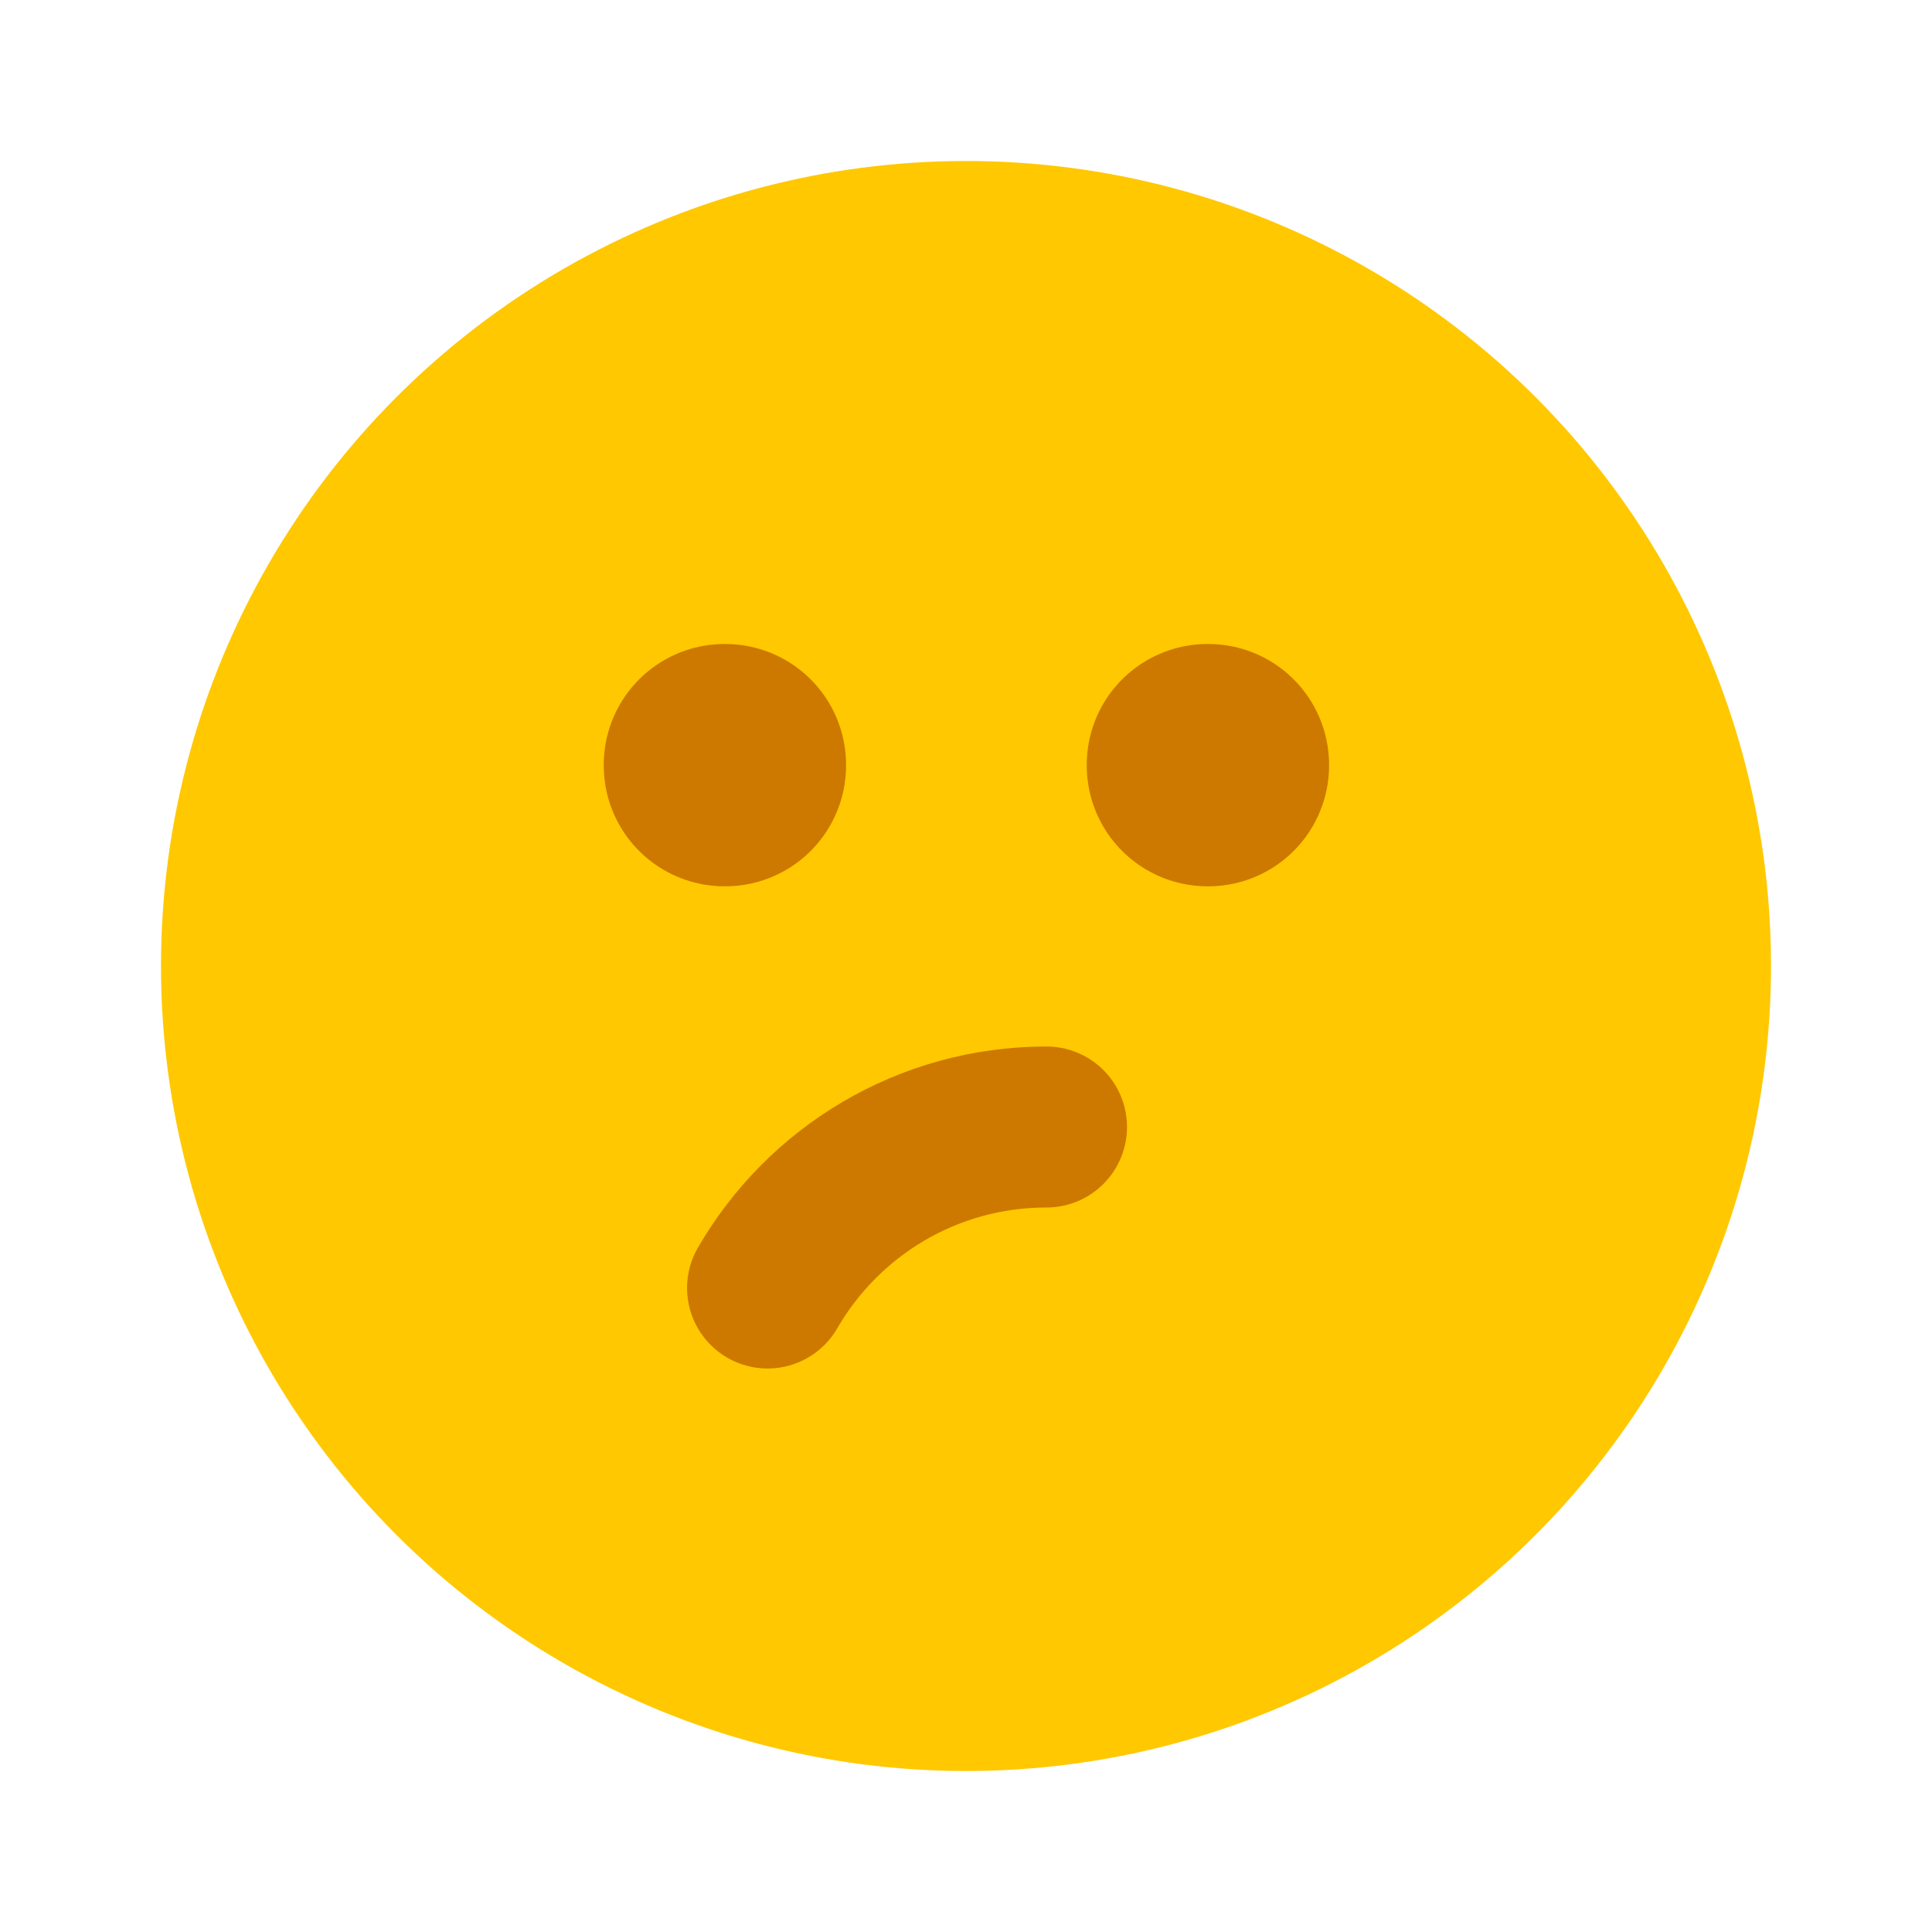 <svg width="24" height="24" viewBox="0 0 24 24" fill="none" xmlns="http://www.w3.org/2000/svg">
<circle cx="12" cy="12" r="9" fill="#FFC800" stroke="#FFC800" stroke-width="2" stroke-linecap="round" stroke-linejoin="round"/>
<rect x="9.01" y="9.5" width="0.01" height="0.01" transform="rotate(90 9.01 9.5)" stroke="#CD7900" stroke-width="3" stroke-linejoin="round"/>
<rect x="15.01" y="9.5" width="0.01" height="0.01" transform="rotate(90 15.01 9.5)" stroke="#CD7900" stroke-width="3" stroke-linejoin="round"/>
<path d="M13 14C11.519 14 10.227 14.804 9.535 16" stroke="#CD7900" stroke-width="2" stroke-linecap="round" stroke-linejoin="round"/>
</svg>
